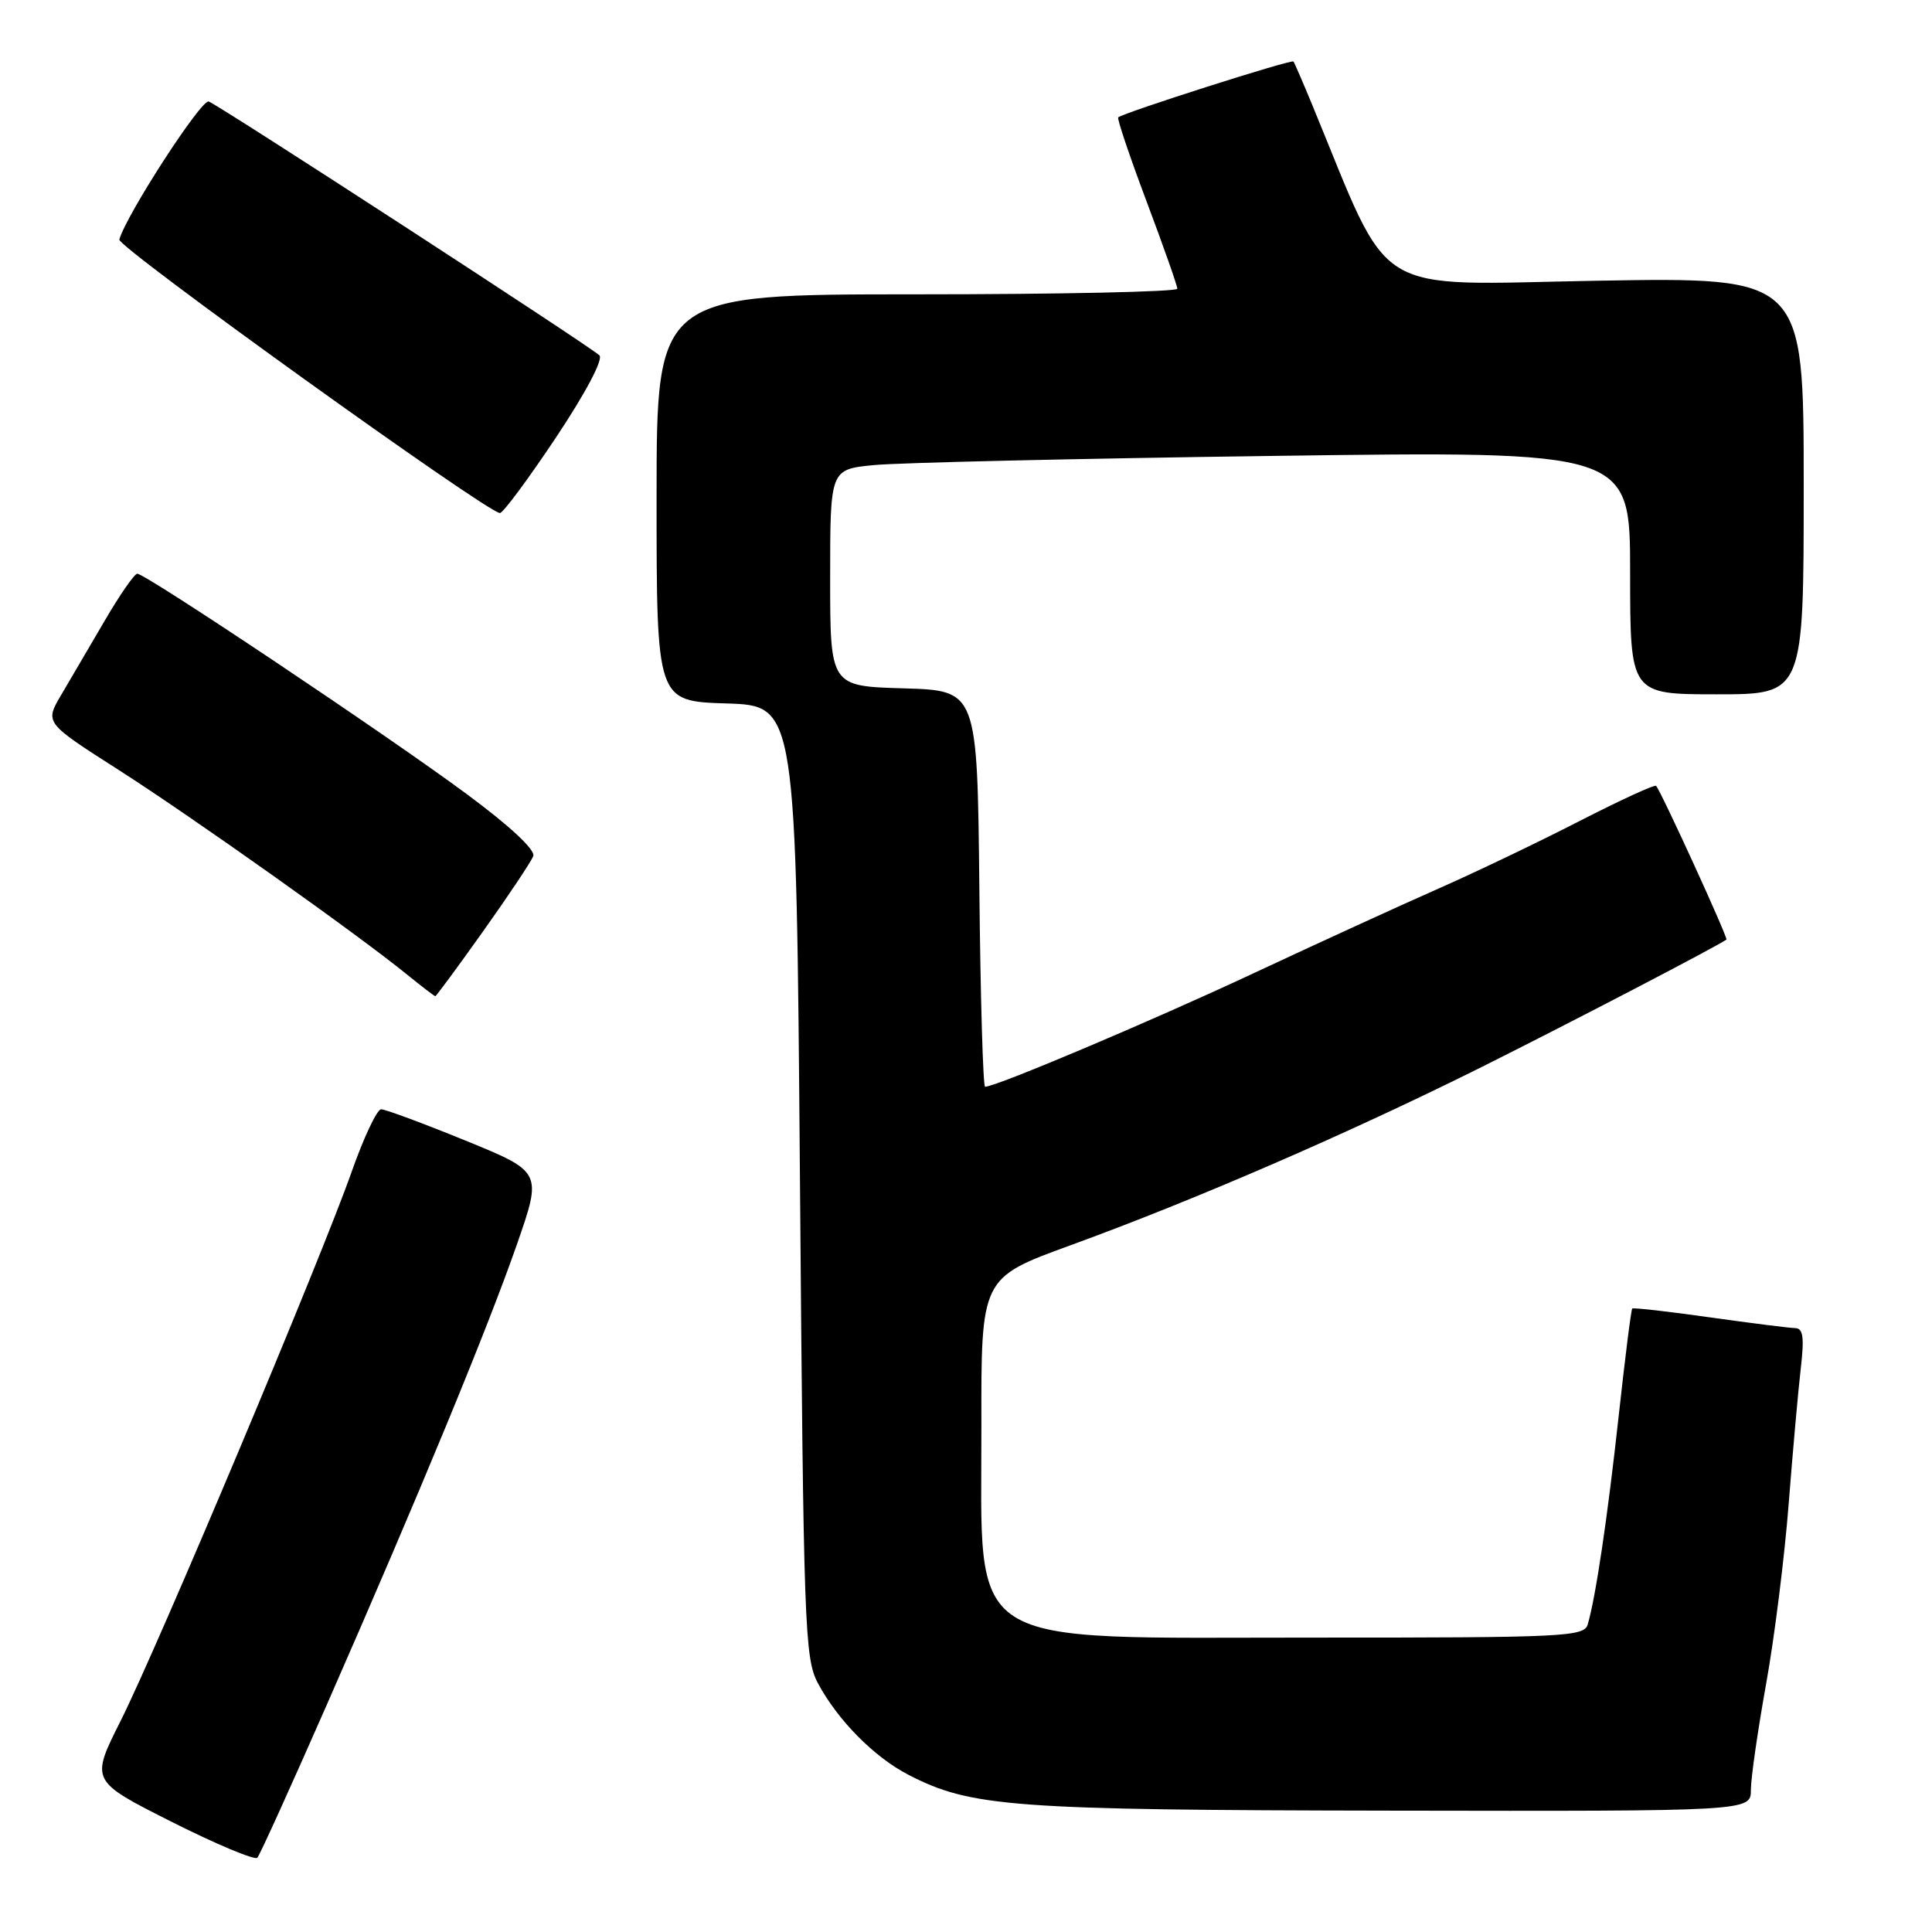 <?xml version="1.0" encoding="UTF-8" standalone="no"?>
<!DOCTYPE svg PUBLIC "-//W3C//DTD SVG 1.1//EN" "http://www.w3.org/Graphics/SVG/1.1/DTD/svg11.dtd" >
<svg xmlns="http://www.w3.org/2000/svg" xmlns:xlink="http://www.w3.org/1999/xlink" version="1.1" viewBox="0 0 256 256">
 <g >
 <path fill="currentColor"
d=" M 43.36 225.76 C 55.61 197.84 64.59 176.09 68.49 164.90 C 71.84 155.28 71.84 155.28 61.67 151.13 C 56.08 148.85 51.05 146.98 50.50 146.99 C 49.95 147.00 48.20 150.72 46.60 155.25 C 42.60 166.65 20.84 218.38 15.97 228.05 C 11.99 235.98 11.99 235.98 22.74 241.40 C 28.66 244.38 33.77 246.52 34.10 246.16 C 34.43 245.80 38.59 236.62 43.36 225.76 Z  M 232.00 237.17 C 232.00 235.62 232.91 229.32 234.01 223.18 C 235.12 217.04 236.47 206.27 237.01 199.25 C 237.56 192.24 238.28 184.14 238.62 181.25 C 239.09 177.19 238.92 176.00 237.87 175.98 C 237.11 175.97 232.01 175.32 226.52 174.55 C 221.03 173.77 216.42 173.25 216.28 173.39 C 216.13 173.53 215.33 179.92 214.49 187.57 C 213.01 201.08 211.44 211.66 210.38 215.25 C 209.90 216.87 207.31 217.00 174.18 216.99 C 126.95 216.98 130.09 218.98 130.04 188.91 C 130.00 169.33 130.00 169.33 141.75 165.04 C 158.40 158.98 178.79 150.13 196.38 141.36 C 208.28 135.41 227.17 125.58 228.76 124.50 C 229.01 124.32 220.10 104.84 219.44 104.13 C 219.25 103.93 214.69 106.03 209.30 108.79 C 203.91 111.56 195.45 115.61 190.50 117.79 C 185.55 119.97 174.53 125.02 166.00 129.01 C 152.46 135.34 131.98 144.00 130.53 144.00 C 130.26 144.00 129.91 132.19 129.77 117.75 C 129.50 91.50 129.50 91.50 119.75 91.21 C 110.00 90.93 110.00 90.93 110.00 76.56 C 110.00 62.20 110.00 62.20 115.75 61.63 C 118.91 61.31 142.76 60.76 168.75 60.41 C 216.00 59.76 216.00 59.76 216.00 75.88 C 216.00 92.00 216.00 92.00 227.50 92.00 C 239.00 92.00 239.00 92.00 239.00 64.36 C 239.00 36.72 239.00 36.72 211.54 37.20 C 181.23 37.74 184.56 39.79 173.92 14.00 C 172.67 10.97 171.53 8.34 171.39 8.15 C 171.15 7.82 148.94 14.91 148.17 15.55 C 147.99 15.70 149.68 20.71 151.92 26.67 C 154.16 32.63 156.00 37.85 156.00 38.26 C 156.00 38.66 140.47 39.00 121.50 39.00 C 87.00 39.00 87.00 39.00 87.00 65.96 C 87.00 92.92 87.00 92.92 96.25 93.21 C 105.50 93.50 105.50 93.50 106.00 156.50 C 106.47 215.47 106.62 219.72 108.36 223.00 C 110.98 227.92 115.83 232.83 120.39 235.18 C 128.66 239.44 134.01 239.84 184.25 239.92 C 232.00 240.00 232.00 240.00 232.00 237.17 Z  M 64.03 123.38 C 67.40 118.64 70.38 114.17 70.66 113.44 C 70.97 112.63 67.57 109.45 61.83 105.21 C 51.46 97.52 19.26 75.99 18.19 76.02 C 17.81 76.03 15.86 78.84 13.86 82.27 C 11.86 85.70 9.26 90.13 8.08 92.13 C 5.94 95.77 5.94 95.77 15.72 102.02 C 25.55 108.31 47.49 123.88 53.98 129.17 C 55.89 130.72 57.56 132.00 57.68 132.00 C 57.80 132.00 60.66 128.12 64.03 123.38 Z  M 73.67 57.97 C 77.63 52.02 79.97 47.59 79.42 47.08 C 78.05 45.79 29.02 13.94 27.66 13.45 C 26.68 13.10 16.75 28.43 15.81 31.74 C 15.53 32.72 64.52 67.92 66.24 67.98 C 66.65 67.99 69.99 63.49 73.67 57.97 Z "/>
</g>
</svg>